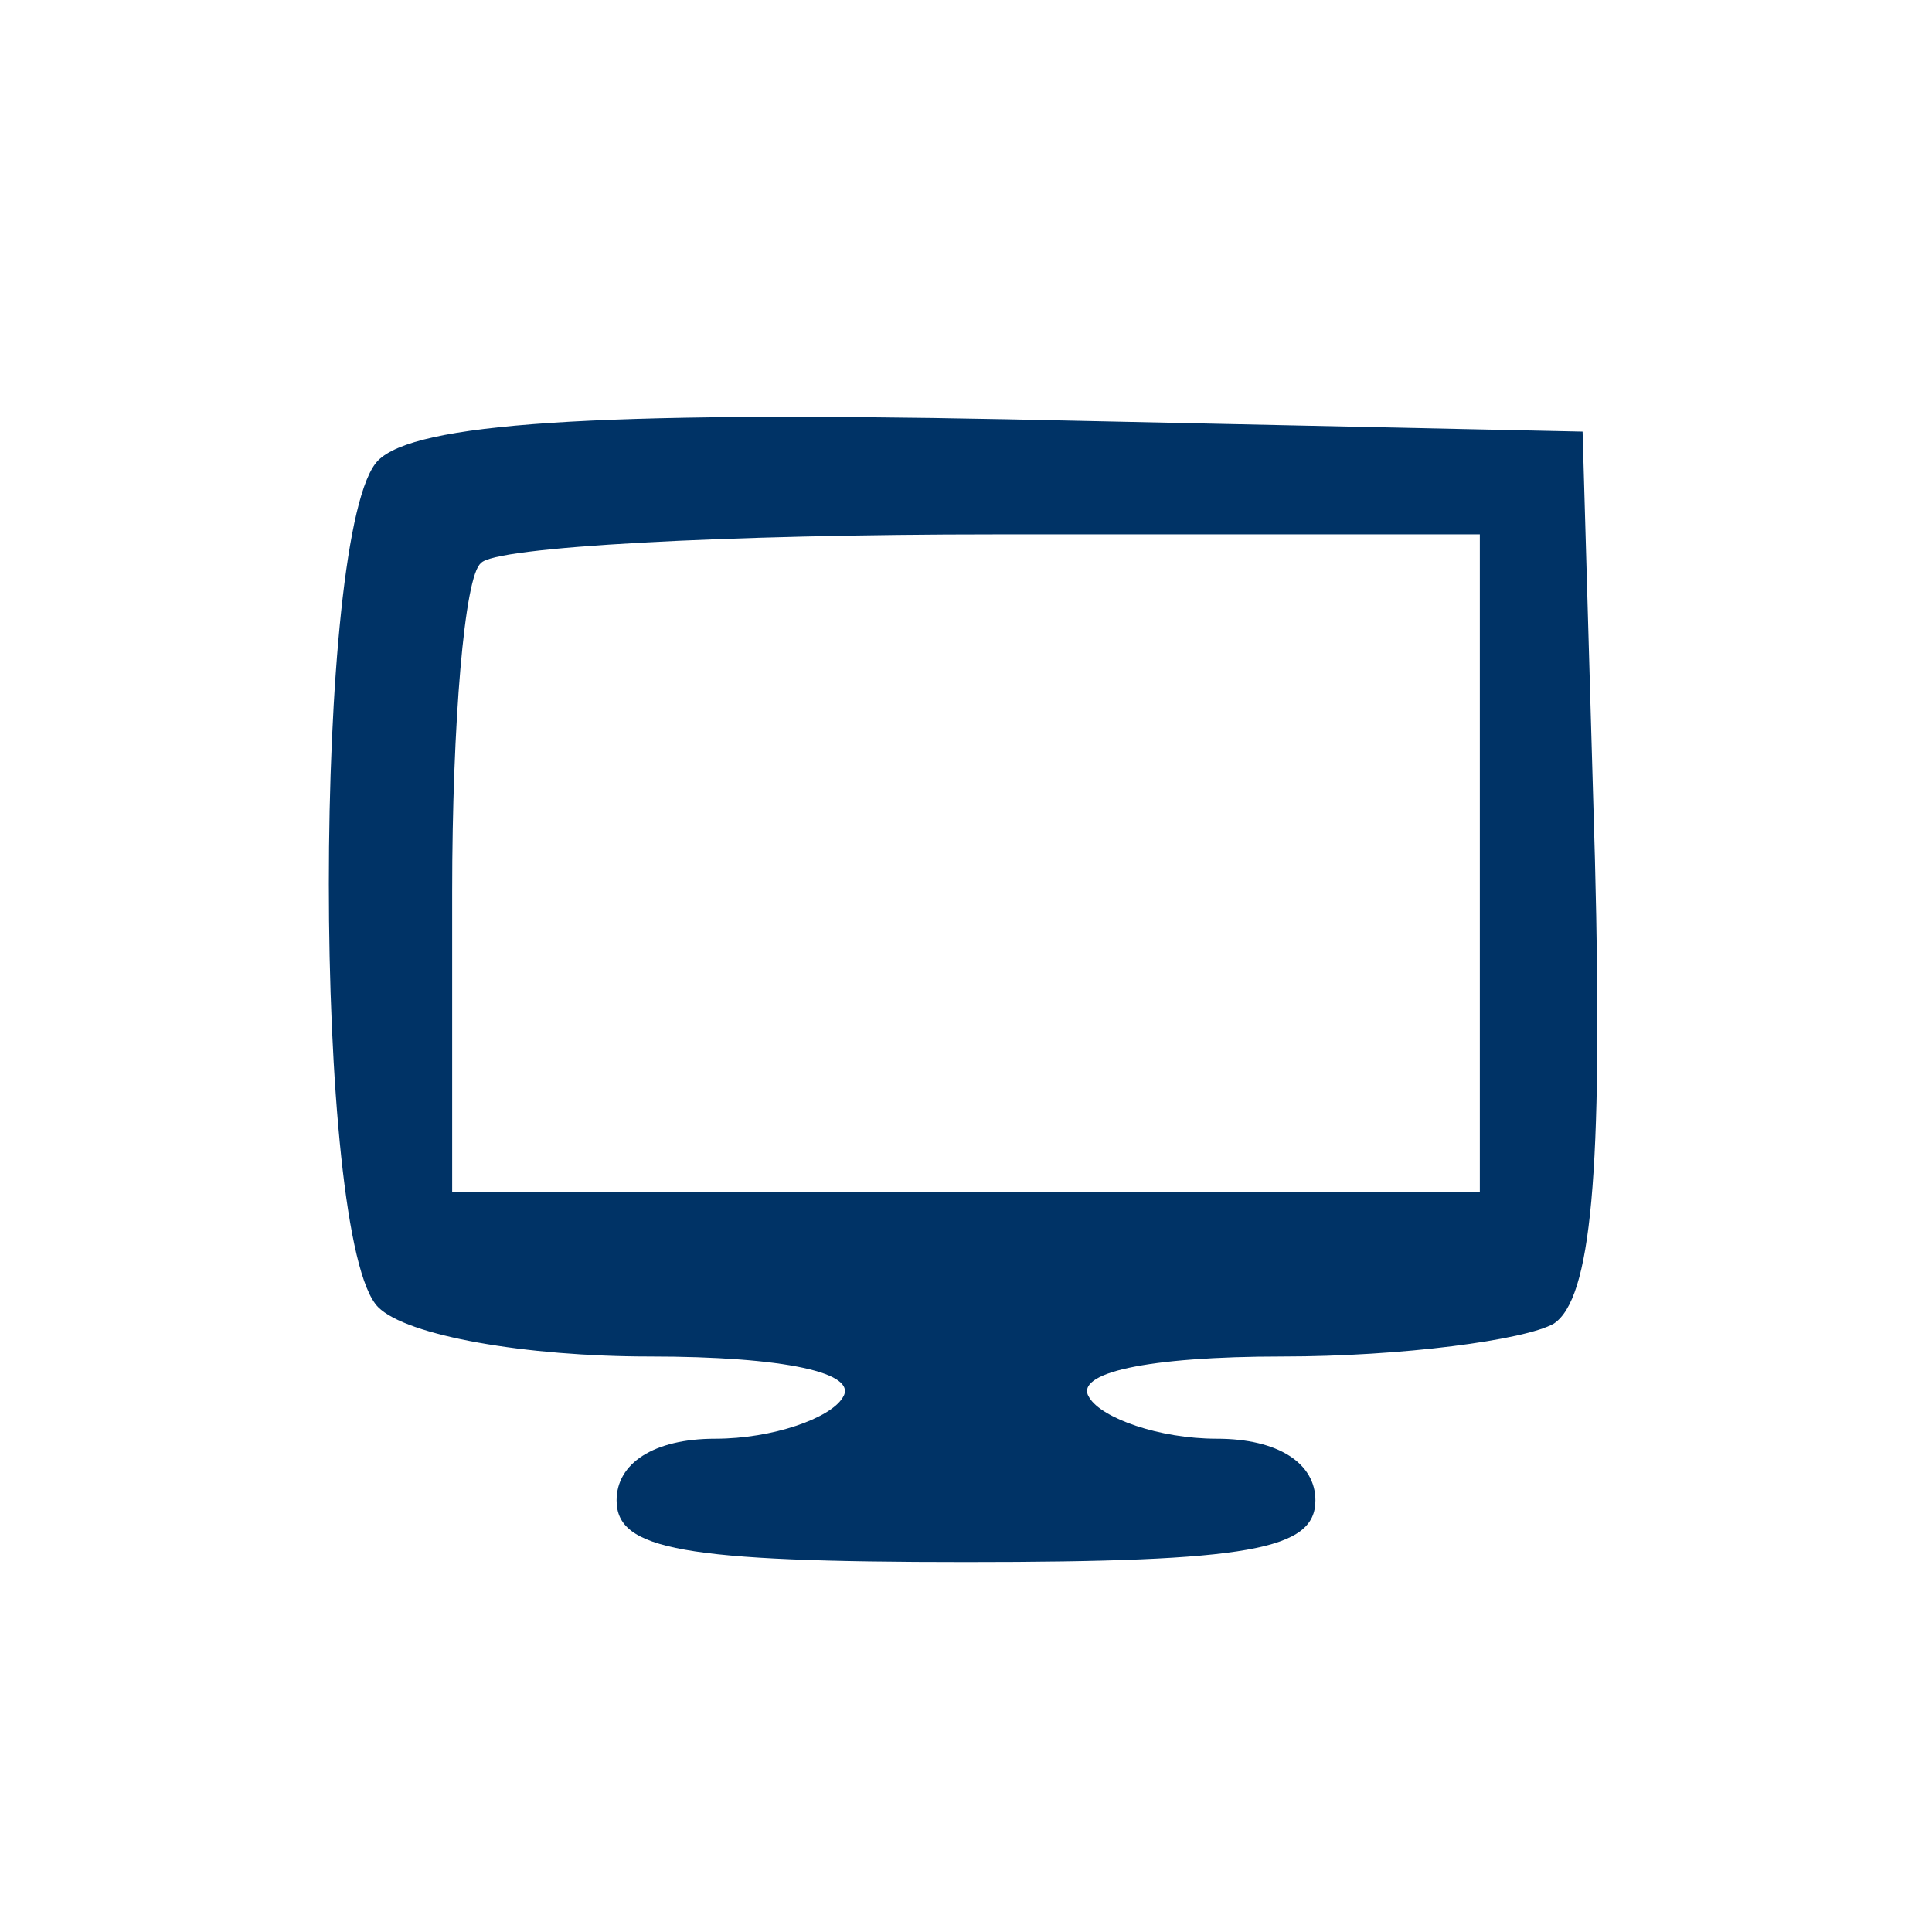 <?xml version="1.0" standalone="no"?>
<svg version="1.0" xmlns="http://www.w3.org/2000/svg"
 width="47pt" height="47pt" viewBox="0 0 47 47"
 preserveAspectRatio="xMidYMid meet">

<g transform="translate(0,47) scale(0.1,-0.1)"
fill="#003366" stroke="none">
<path d="M92 358 c-16 -16 -16 -190 0 -206 7 -7 36 -12 66 -12 33 0 51 -4 47
-10 -3 -5 -17 -10 -31 -10 -15 0 -24 -6 -24 -15 0 -12 16 -15 85 -15 69 0 85
3 85 15 0 9 -9 15 -24 15 -14 0 -28 5 -31 10 -4 6 14 10 47 10 29 0 59 4 66 8
9 6 12 36 10 113 l-3 104 -140 3 c-101 2 -144 -1 -153 -10z m268 -98 l0 -80
-125 0 -125 0 0 73 c0 41 3 77 7 80 3 4 60 7 125 7 l118 0 0 -80z"/>
</g>
</svg>
